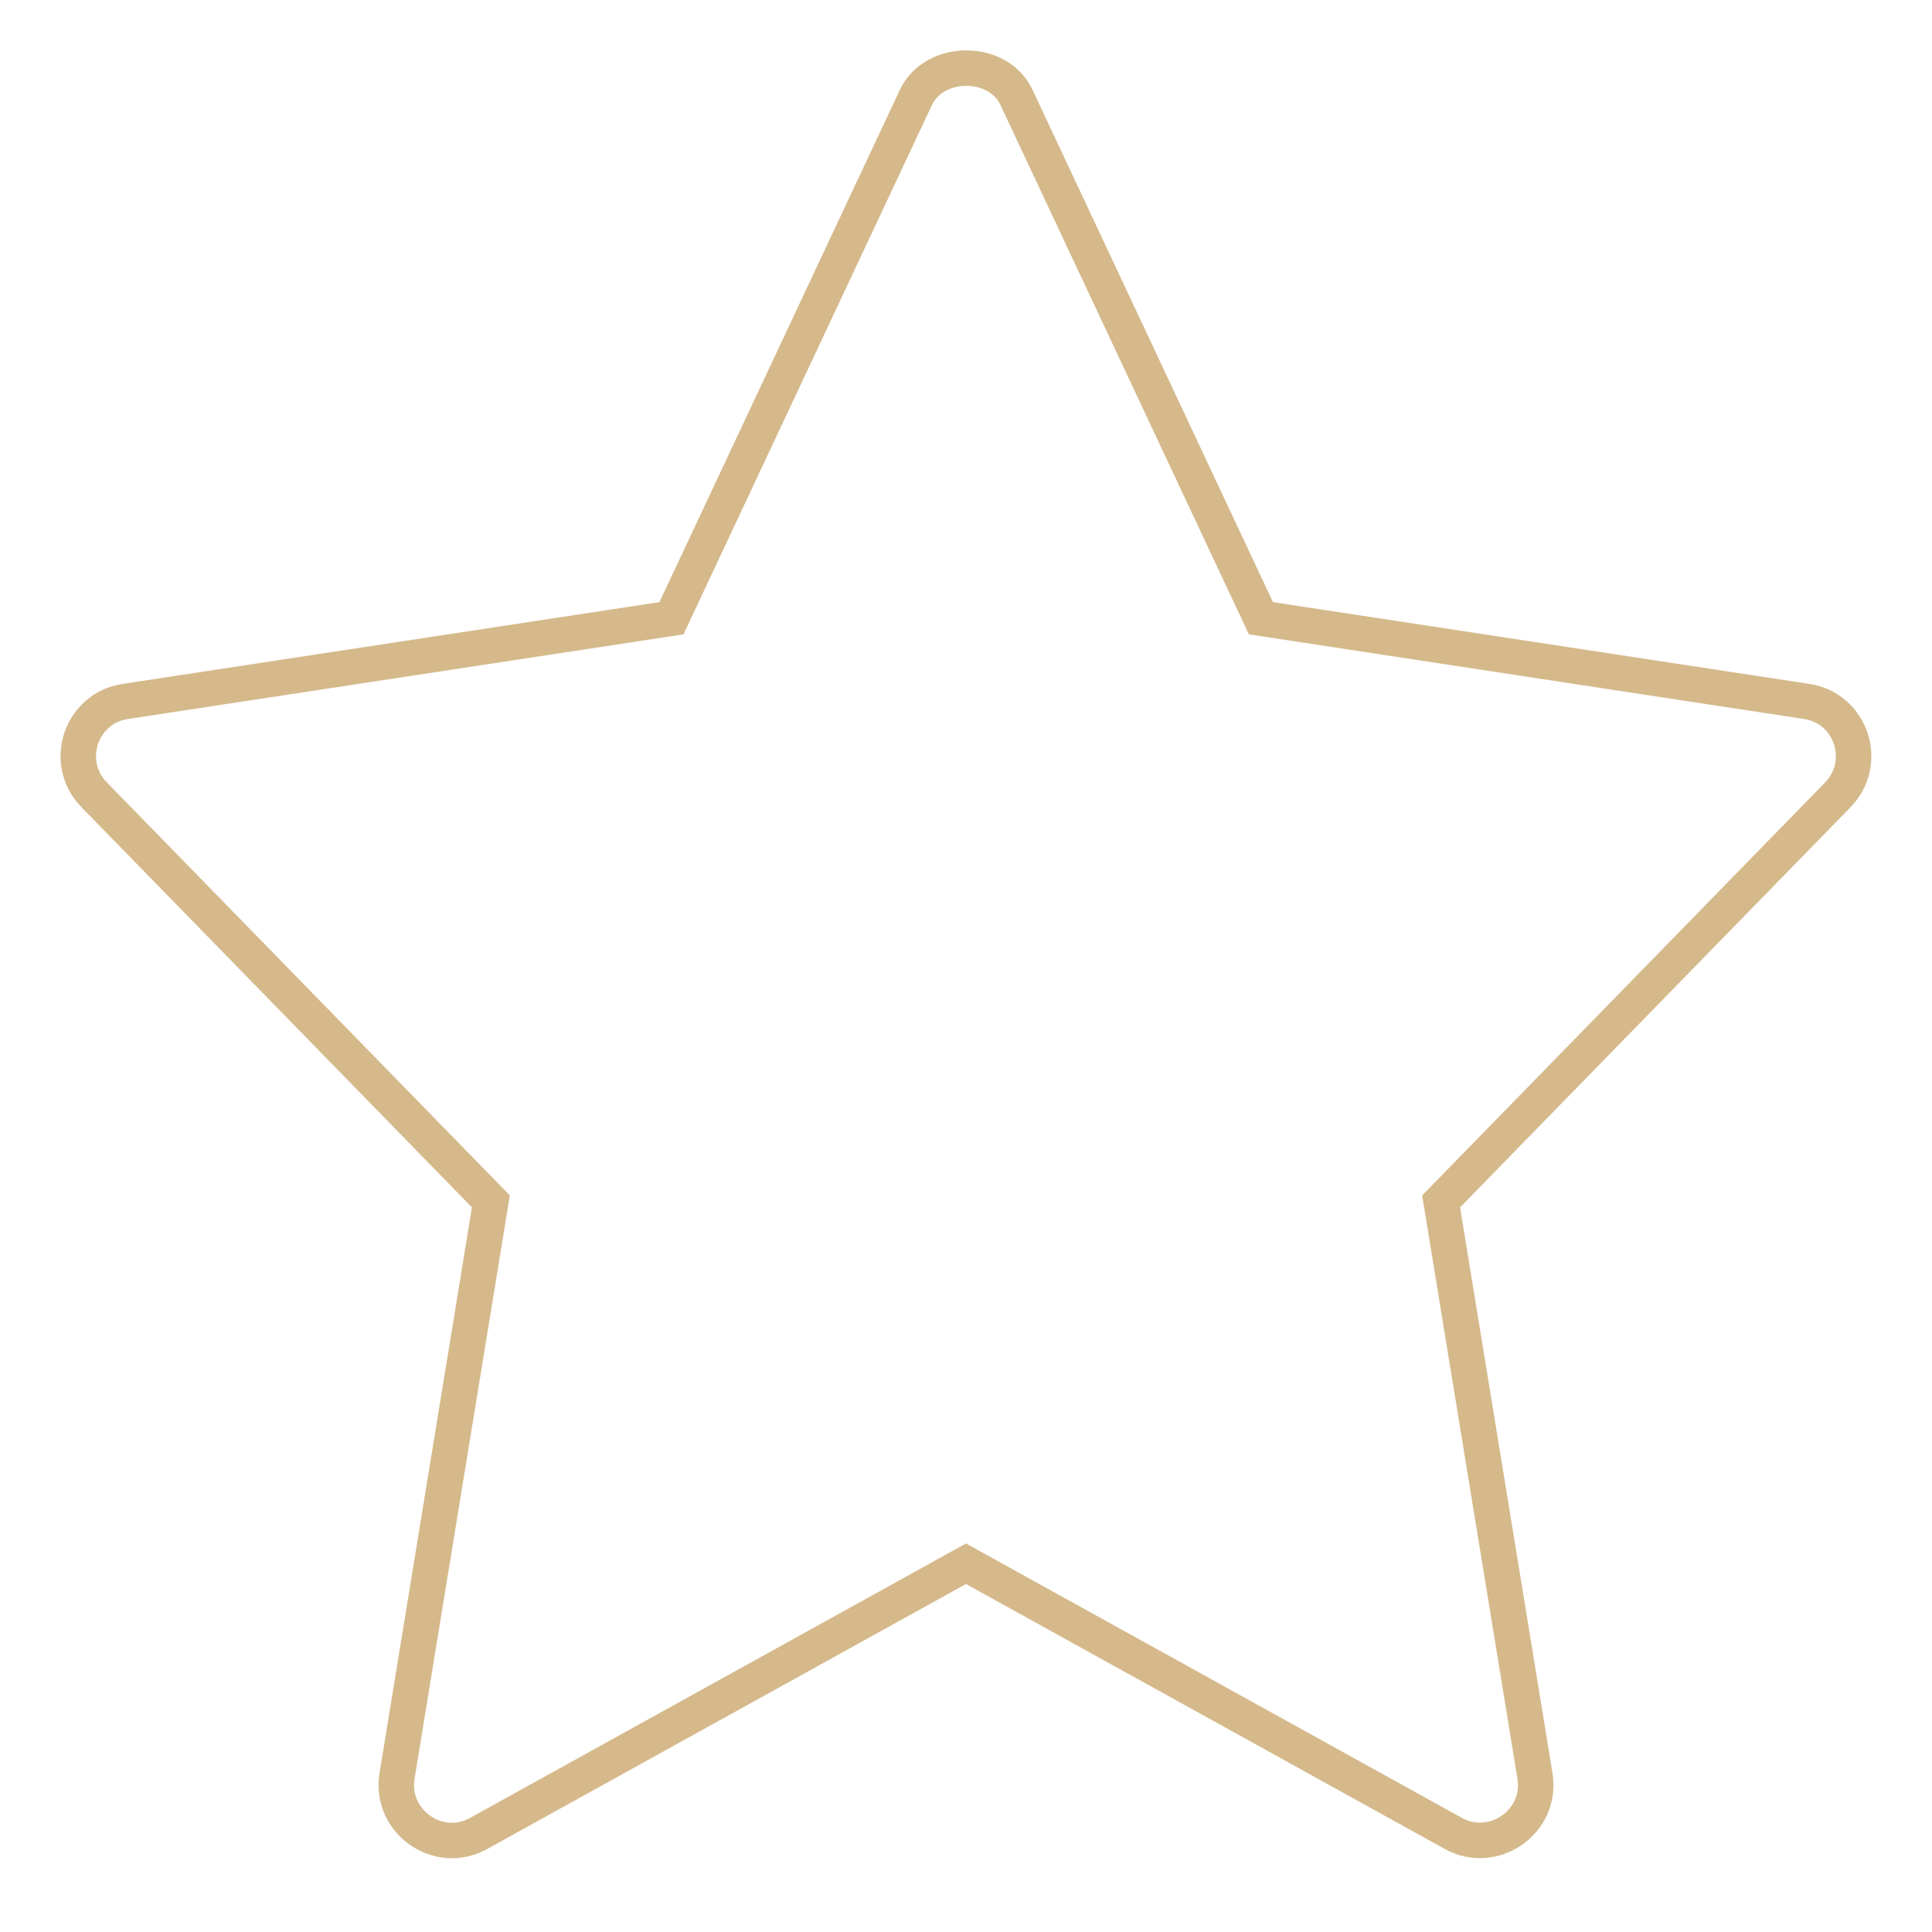 <?xml version="1.0" encoding="utf-8"?>
<!-- Generator: Adobe Illustrator 25.0.0, SVG Export Plug-In . SVG Version: 6.00 Build 0)  -->
<svg version="1.1" id="Capa_1" xmlns="http://www.w3.org/2000/svg" xmlns:xlink="http://www.w3.org/1999/xlink" x="0px" y="0px"
	 viewBox="0 0 490 490" style="enable-background:new 0 0 490 490;" xml:space="preserve" width="20px" height="20px">
<style type="text/css">
	.st0{fill:none;stroke:#D5B98B;stroke-width:9;stroke-miterlimit:10;}
</style>
<path class="st0" d="M458.2,177.9l-138.4-21.1l-62-132.1c-4.6-9.9-20.8-9.9-25.5,0l-62,132.1L31.8,177.9
	c-11.4,1.7-15.9,15.6-7.9,23.7l100.6,103.1l-23.8,145.7c-1.9,11.6,10.5,20.3,20.7,14.6L245,396.6L368.6,465
	c10.1,5.6,22.6-2.9,20.7-14.6l-23.8-145.7l100.6-103.1C474.1,193.4,469.5,179.6,458.2,177.9L458.2,177.9z"/>
</svg>
